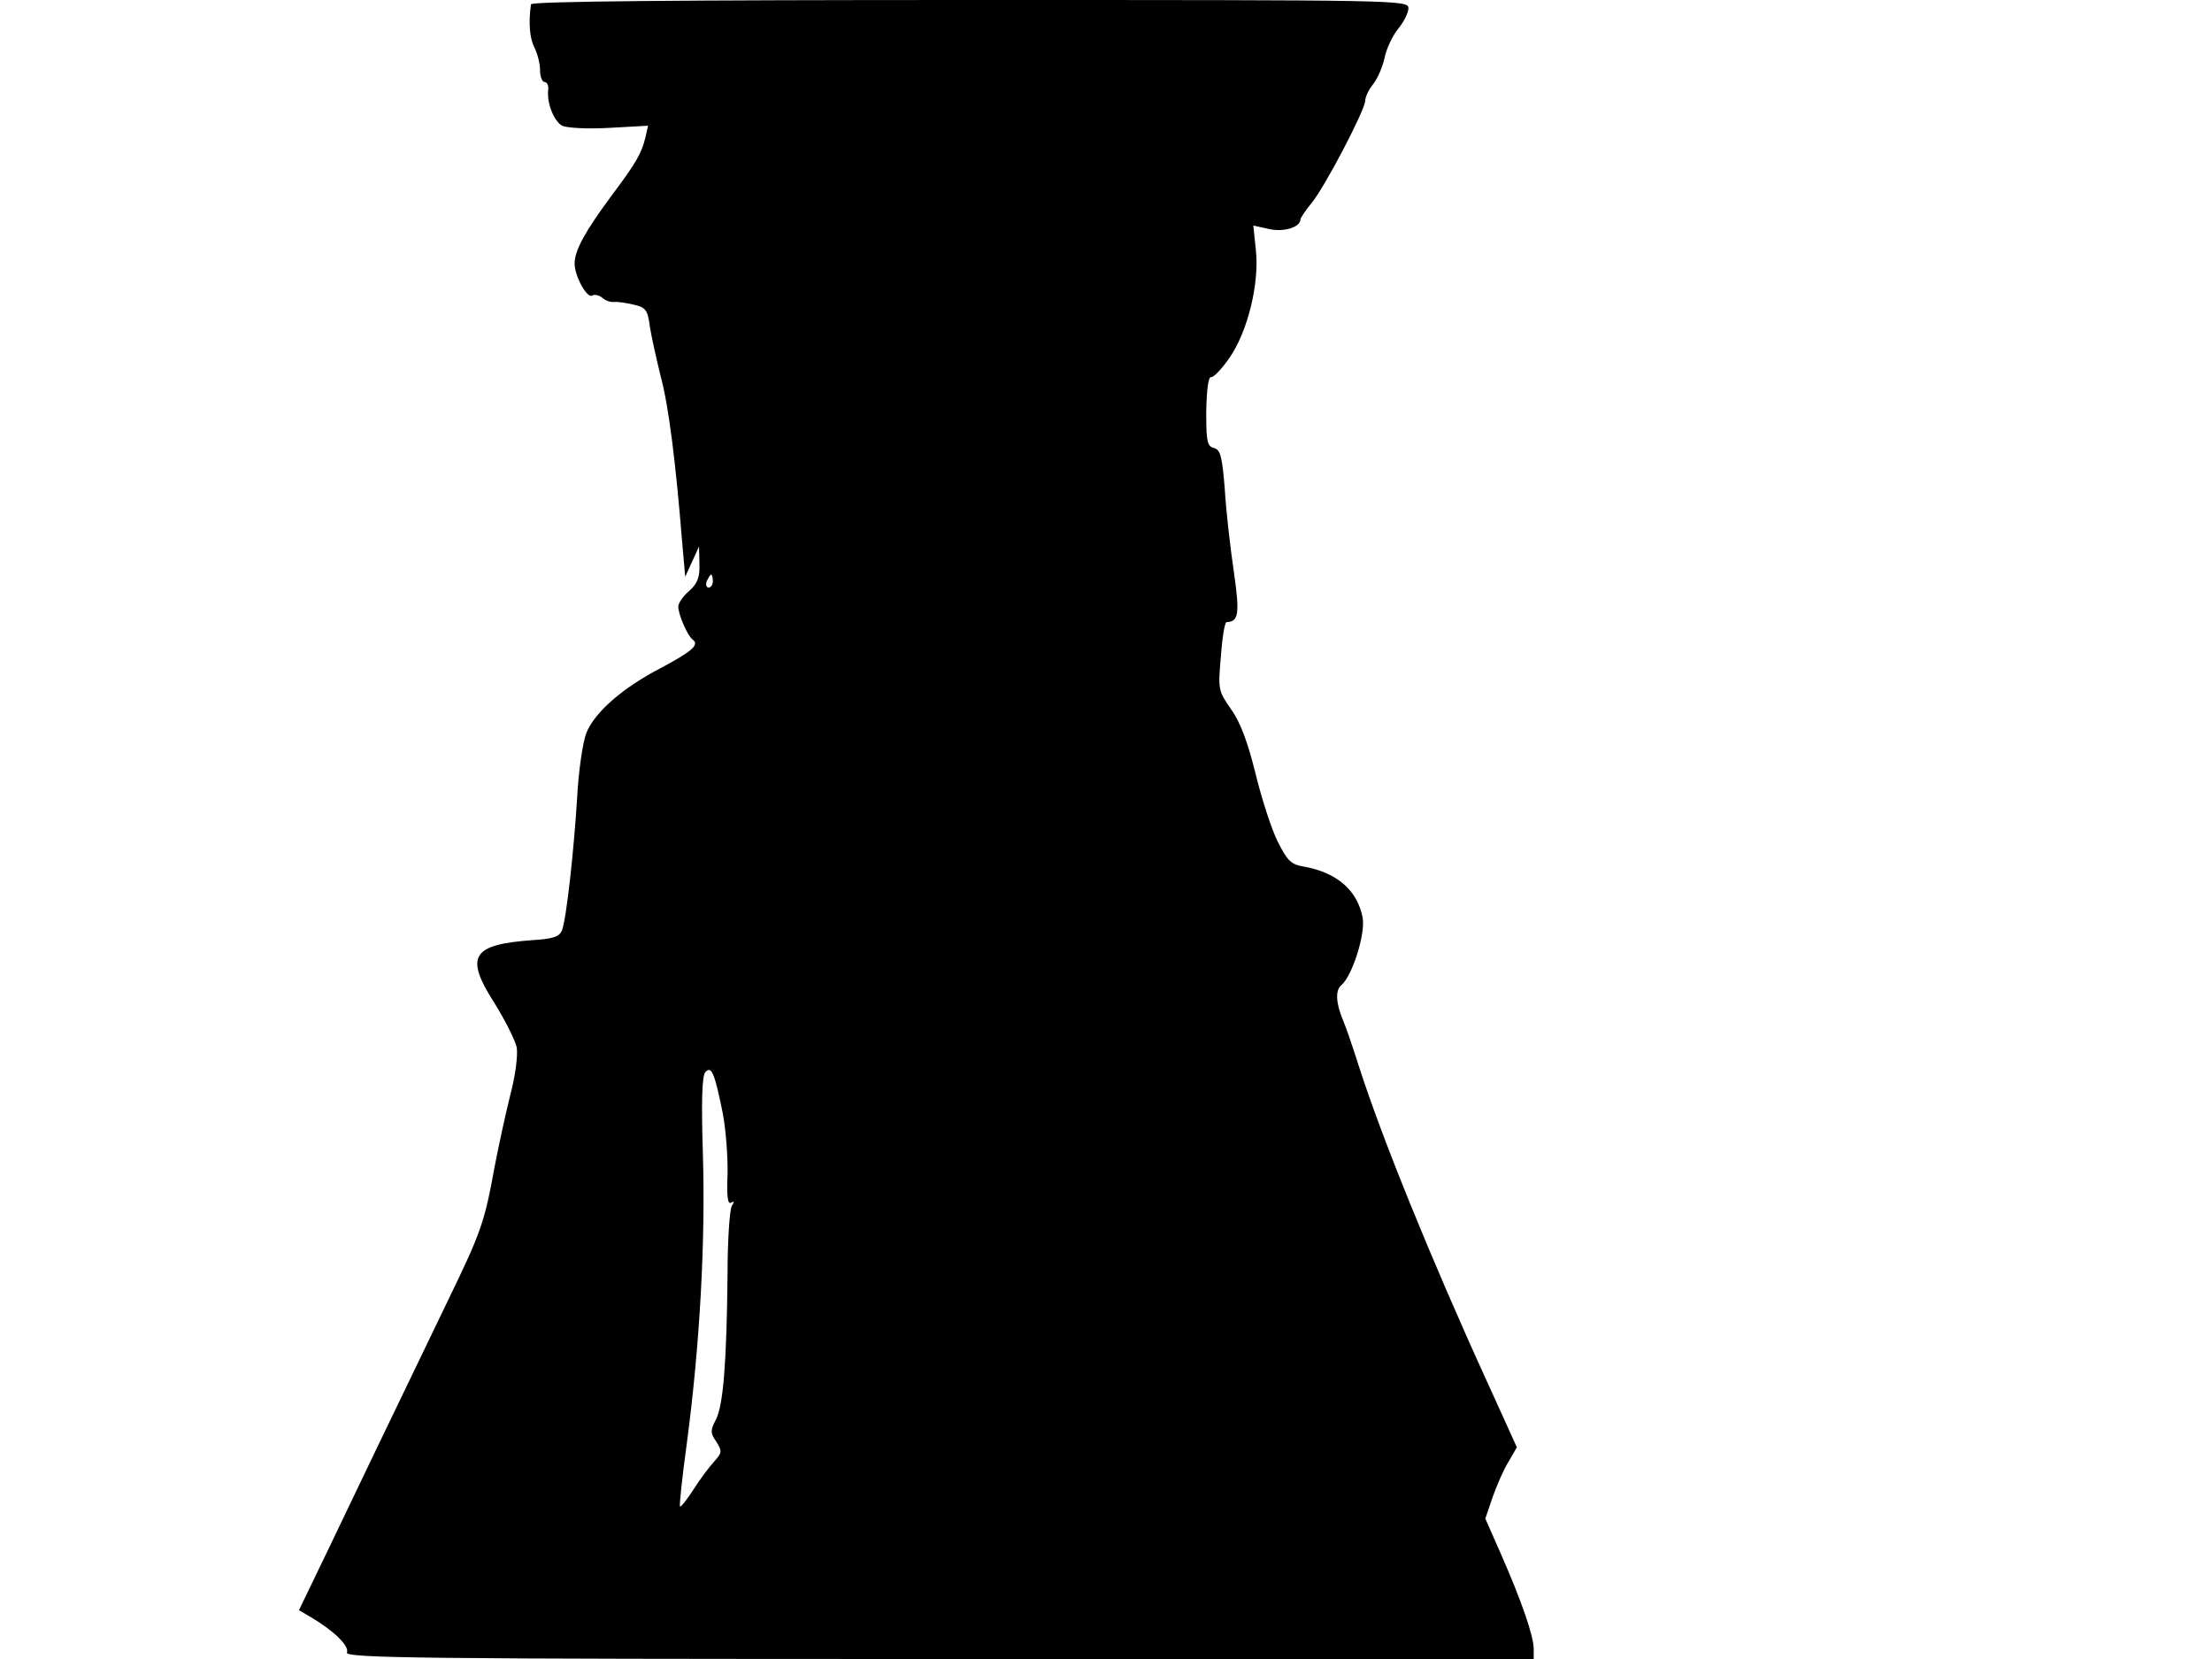 <svg xmlns="http://www.w3.org/2000/svg" width="682.667" height="512" version="1.0" viewBox="0 0 512 384"><path d="M122.9 1c-.6 4.3-.3 7.9.8 10 .7 1.4 1.3 3.7 1.3 5.2 0 1.6.5 2.8 1.1 2.8.5 0 .9.8.8 1.7-.4 3.1 1.3 7.3 3.2 8.4 1.1.5 5.8.8 10.9.5l9-.5-.6 2.7c-1 3.9-2.1 5.8-8 13.7-6 8.1-8.4 12.5-8.4 15.5 0 2.9 2.9 8.2 4.1 7.4.5-.3 1.6-.1 2.4.6.7.6 1.9 1 2.7.9.7-.1 2.7.2 4.4.6 2.8.6 3.3 1.2 3.8 4.9.3 2.2 1.5 7.5 2.5 11.6 1.9 7 3.5 20 5 38.5l.7 8 1.6-3.5 1.6-3.5.1 4.1c.1 3.1-.5 4.5-2.4 6.2-1.4 1.2-2.5 2.8-2.5 3.6 0 1.9 2.2 6.9 3.4 7.7 1.5 1.2-.3 2.7-7.4 6.5-8.9 4.6-15.4 10.3-17.3 15.1-.8 2.1-1.8 8.8-2.1 14.8-.8 12.8-2.5 28.1-3.5 30.8-.6 1.5-2 2-6.7 2.3-14.2 1-15.9 3.7-9 14.5 2.5 4 4.8 8.6 5.2 10.3.3 1.9-.3 6.6-1.5 11.1-1.1 4.4-2.7 11.8-3.6 16.5-2.4 13.2-3.2 15.3-11 31.4-14.1 29.2-20.8 43.2-27.5 57.2l-6.8 14.1 2.9 1.7c5.2 3.1 8.8 6.6 8.2 8.1-.4 1.3 17.2 1.5 137.1 1.5H355v-2.3c0-3-2.8-11.1-7.5-21.8l-3.7-8.4 1.7-5c1-2.8 2.6-6.5 3.7-8.2l1.9-3.3-6.9-15.2c-13.2-28.9-24.5-56.9-29.6-72.8-1.5-4.7-3.1-9.4-3.6-10.5-1.8-4.2-2-7.3-.5-8.5 2.5-2.1 5.6-11.9 4.9-15.6-1.2-6.3-5.9-10.4-13.5-11.8-3.1-.5-3.9-1.3-6.2-5.9-1.4-2.8-3.7-9.9-5.1-15.7-1.8-7.2-3.5-11.9-5.7-14.9-2.9-4.2-3-4.5-2.3-12.2.3-4.4.9-7.9 1.3-7.9 2.8-.1 3.1-1.8 1.7-11.6-.8-5.4-1.8-14-2.1-19.1-.6-7.6-1-9.2-2.5-9.6-1.6-.4-1.8-1.5-1.8-8.5.1-5 .5-8 1.1-7.9s2.5-1.9 4.3-4.5c4.2-6.1 6.9-17.1 6.1-24.8l-.6-5.8 3.6.8c3.4.8 7.3-.4 7.3-2.2 0-.3 1.1-2 2.5-3.7 3-3.5 12.5-21.7 12.5-23.8 0-.8.8-2.6 1.9-3.9 1-1.3 2.2-4.1 2.6-6.1s1.8-5 3.1-6.6S326 3 326 1.9C326 0 324 0 224.5 0 157.6 0 123 .3 122.9 1M165 134.5c0 .8-.4 1.5-1 1.5-.5 0-.7-.7-.4-1.5.4-.8.8-1.5 1-1.5s.4.7.4 1.5m2.3 123.2c.7 3.7 1.2 10.1 1.1 14.1-.2 5 0 7 .8 6.6.8-.5.8-.2.2.7-.5.8-1 7.9-1 15.9-.2 20.5-1 30.3-2.7 33.6-1.3 2.5-1.3 3.1.1 5.1 1.4 2.2 1.3 2.6-.5 4.6-1.1 1.2-3.3 4.1-4.8 6.5-1.5 2.3-2.9 4.1-3.1 3.9s.5-6.8 1.6-14.8c3-22.7 4.3-46.6 3.7-66.5-.4-13-.2-18.5.6-19.3 1.4-1.4 2.1.2 4 9.6"/></svg>